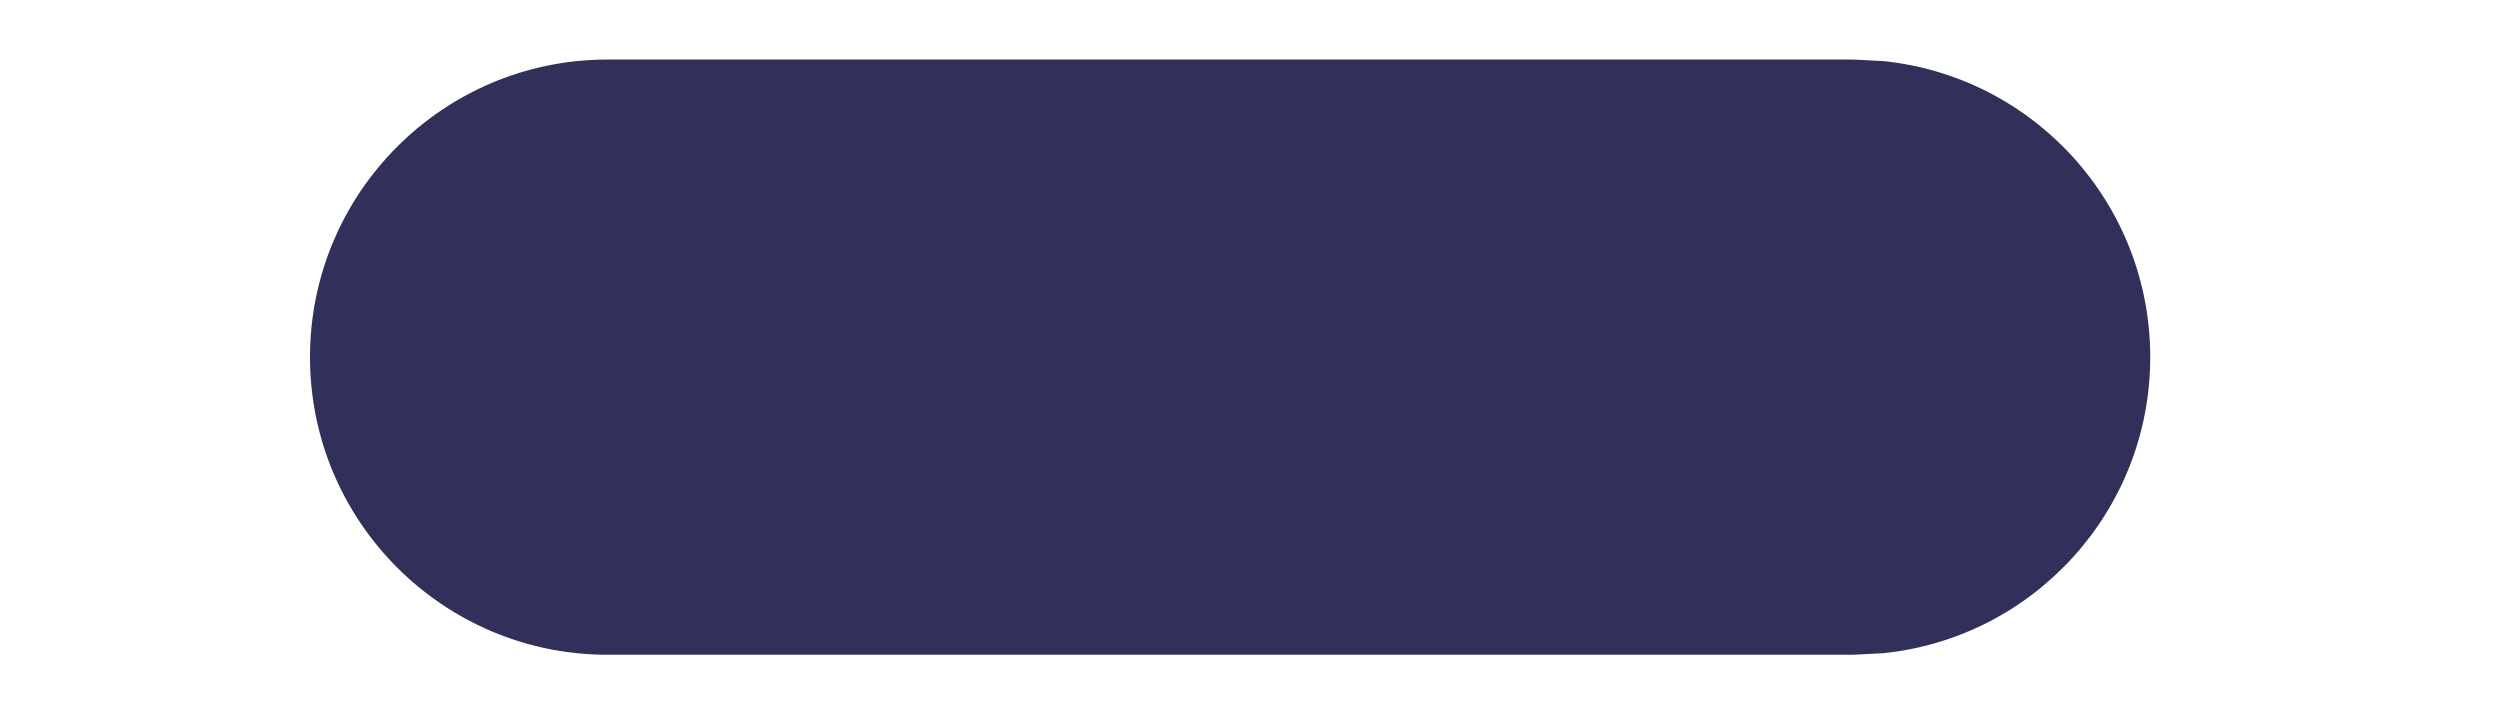 <svg width="21" height="6" viewBox="0 0 21 6" fill="none" xmlns="http://www.w3.org/2000/svg">
<g clip-path="url(#clip0_35795_559)">
<path d="M-26.27 0.5L-26.016 0.513C-24.755 0.641 -23.77 1.705 -23.77 3C-23.77 4.295 -24.755 5.359 -26.016 5.487L-26.27 5.5H-31.5C-32.881 5.5 -34 4.381 -34 3C-34 1.619 -32.881 0.5 -31.5 0.5H-26.27ZM-5.354 0.5L-5.099 0.513C-3.838 0.641 -2.854 1.706 -2.854 3C-2.854 4.294 -3.838 5.359 -5.099 5.487L-5.354 5.5H-15.812C-17.193 5.5 -18.312 4.381 -18.312 3C-18.312 1.619 -17.193 0.5 -15.812 0.5H-5.354ZM15.562 0.5L15.818 0.513C17.079 0.641 18.062 1.706 18.062 3C18.062 4.294 17.079 5.359 15.818 5.487L15.562 5.5H5.104C3.724 5.5 2.604 4.381 2.604 3C2.604 1.619 3.724 0.5 5.104 0.5H15.562ZM36.48 0.5L36.734 0.513C37.995 0.641 38.98 1.705 38.98 3C38.98 4.295 37.995 5.359 36.734 5.487L36.48 5.5H26.02C24.64 5.5 23.52 4.381 23.52 3C23.52 1.619 24.64 0.5 26.02 0.5H36.48ZM57.395 0.5L57.651 0.513C58.912 0.641 59.895 1.706 59.895 3C59.895 4.294 58.912 5.359 57.651 5.487L57.395 5.5H46.938C45.557 5.5 44.438 4.381 44.438 3C44.438 1.619 45.557 0.5 46.938 0.5H57.395ZM78.312 0.5L78.568 0.513C79.829 0.641 80.812 1.706 80.812 3C80.812 4.294 79.829 5.359 78.568 5.487L78.312 5.5H67.855C66.474 5.5 65.355 4.381 65.355 3C65.355 1.619 66.474 0.5 67.855 0.5H78.312ZM94 0.5C95.381 0.5 96.5 1.619 96.5 3C96.5 4.381 95.381 5.5 94 5.5H88.77C87.39 5.5 86.27 4.381 86.27 3C86.27 1.619 87.39 0.5 88.77 0.5H94Z" fill="#31305A"/>
</g>
<defs>
<clipPath id="clip0_35795_559">
<rect width="21" height="6" fill="white"/>
</clipPath>
</defs>
</svg>
